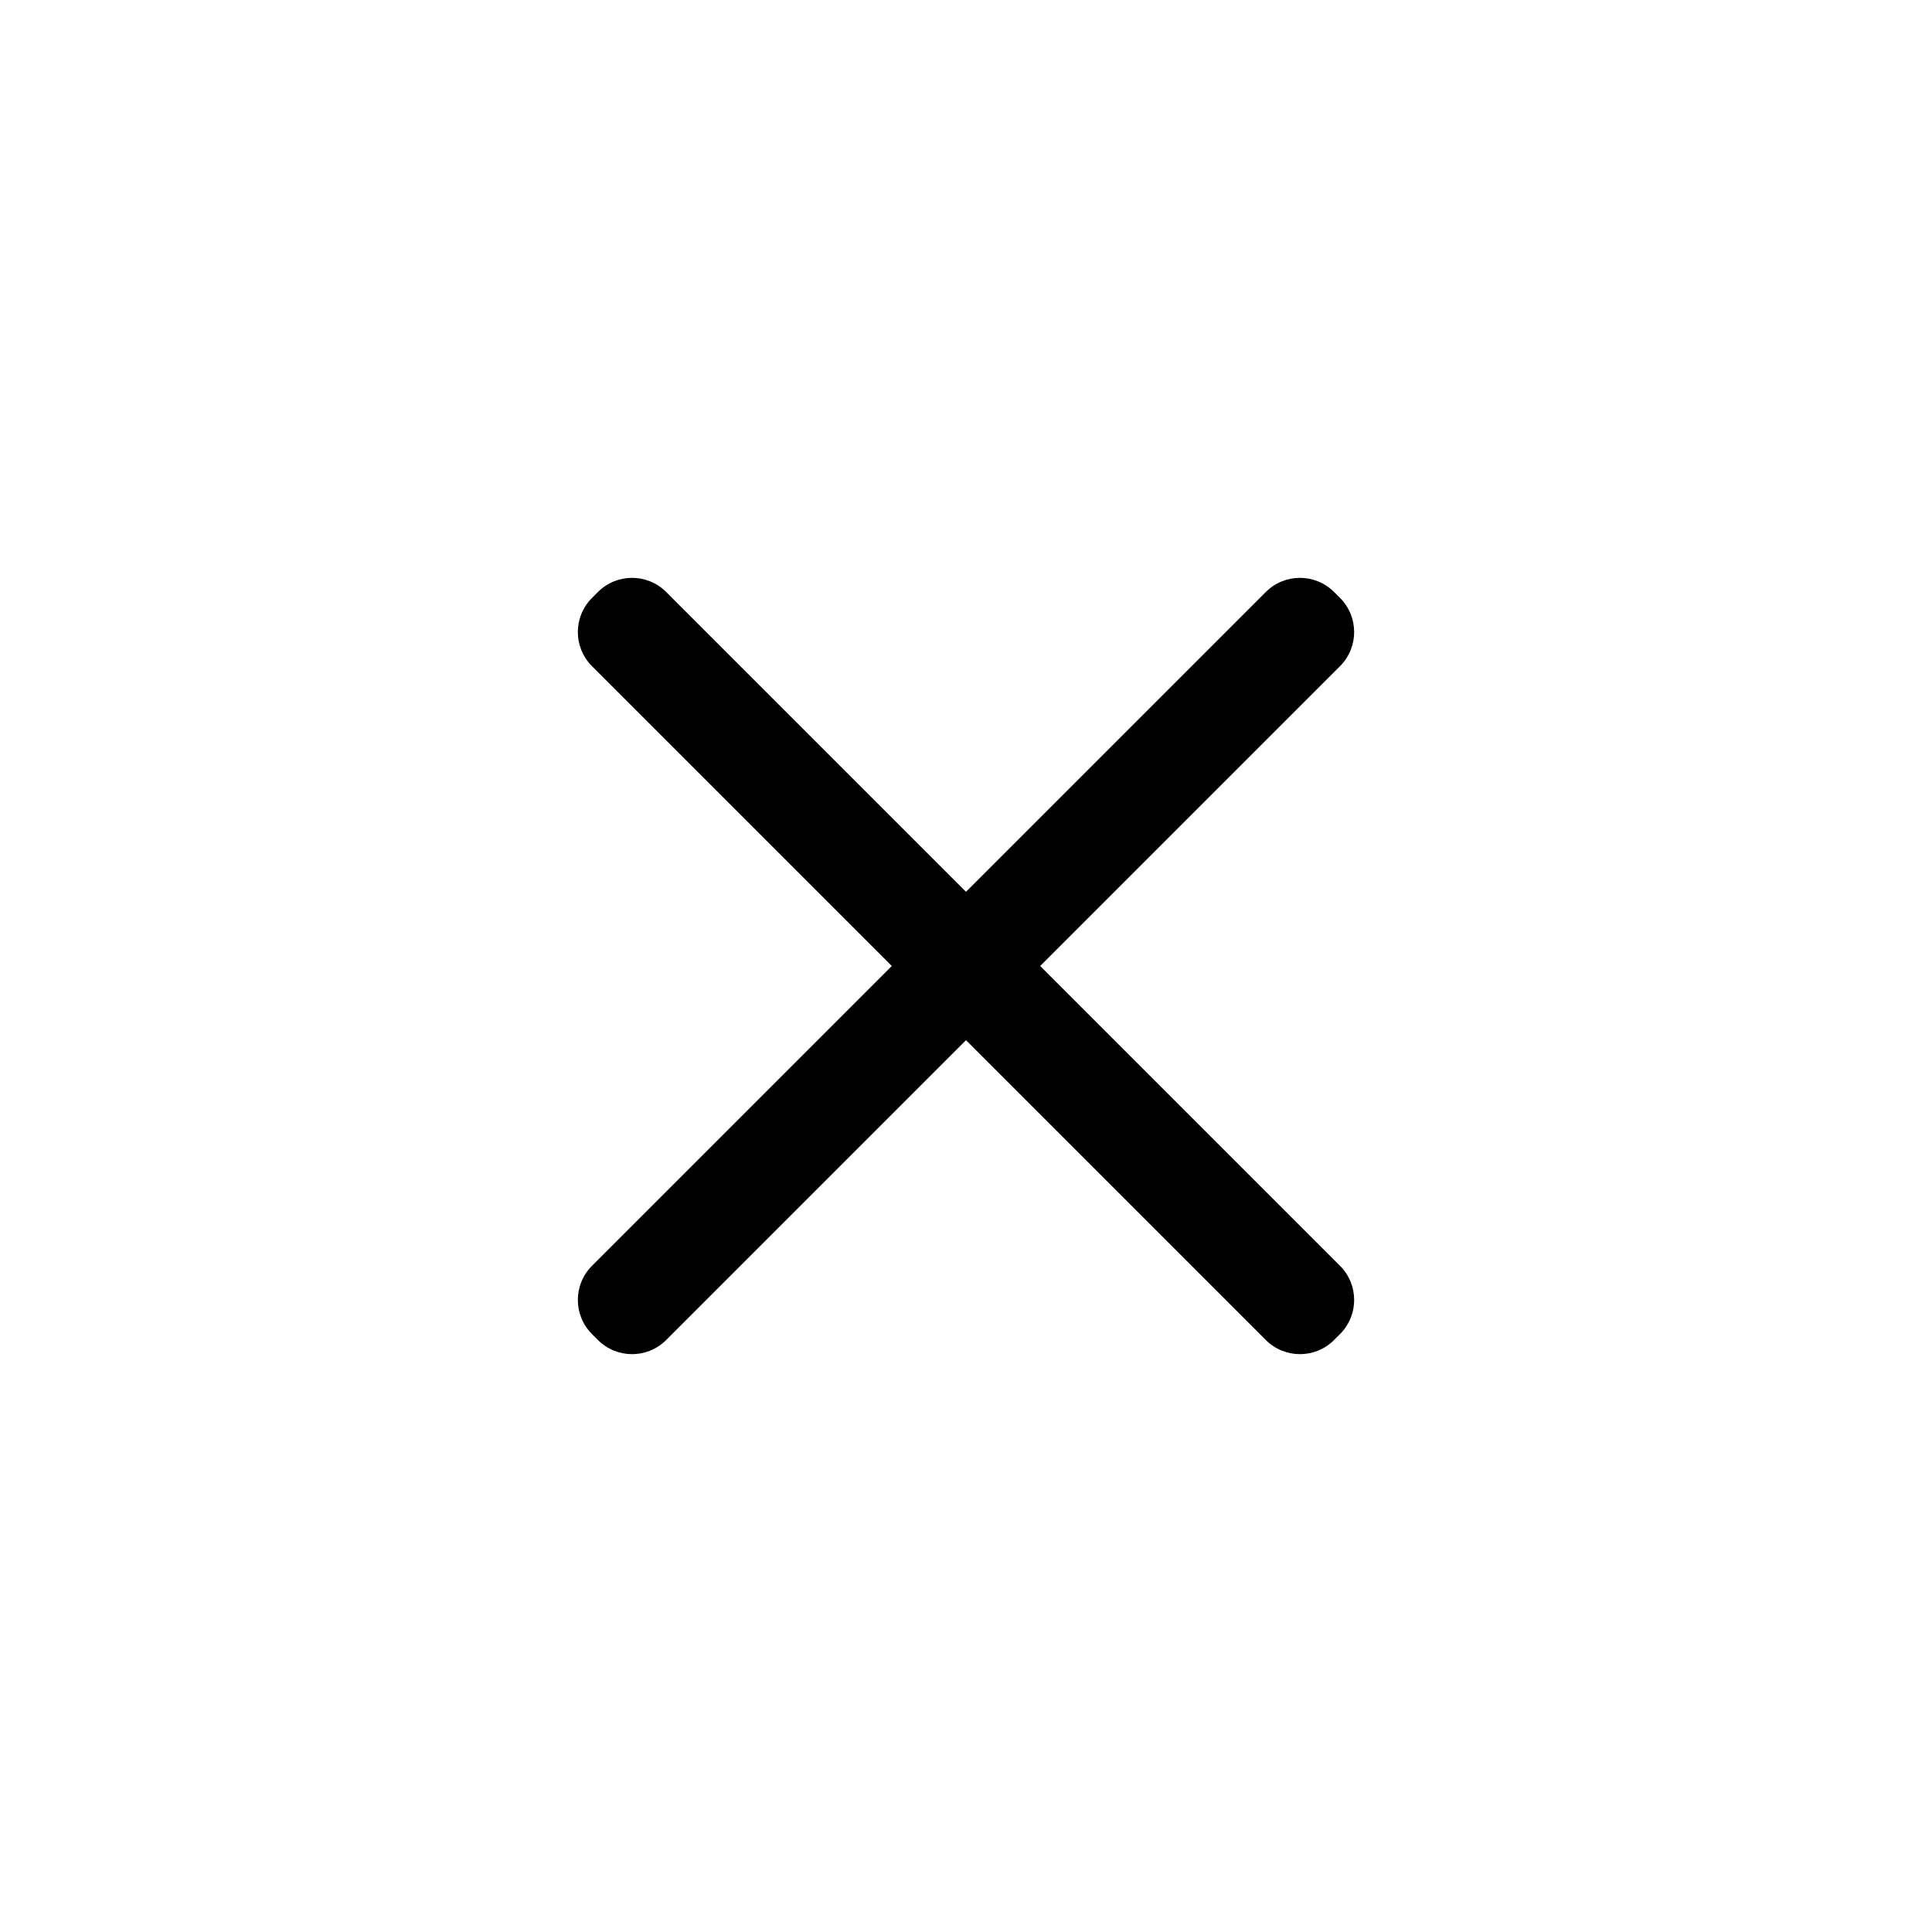 <svg xmlns="http://www.w3.org/2000/svg" xmlns:xlink="http://www.w3.org/1999/xlink" viewBox="0 0 40 40">
  <path fill-rule="evenodd" d="M13.793 12.257c-.391-.391-1.024-.391-1.414 0l-.122.122c-.391.391-.391 1.024 0 1.414L18.464 20l-6.207 6.207c-.391.391-.391 1.024 0 1.414l.122.122c.391.391 1.024.391 1.414 0L20 21.536l6.207 6.207c.391.391 1.024.391 1.414 0l.122-.122c.391-.391.391-1.024 0-1.414L21.536 20l6.207-6.207c.391-.391.391-1.024 0-1.414l-.122-.122c-.391-.391-1.024-.391-1.414 0L20 18.464l-6.207-6.207Z" clip-rule="evenodd"/>
</svg>
